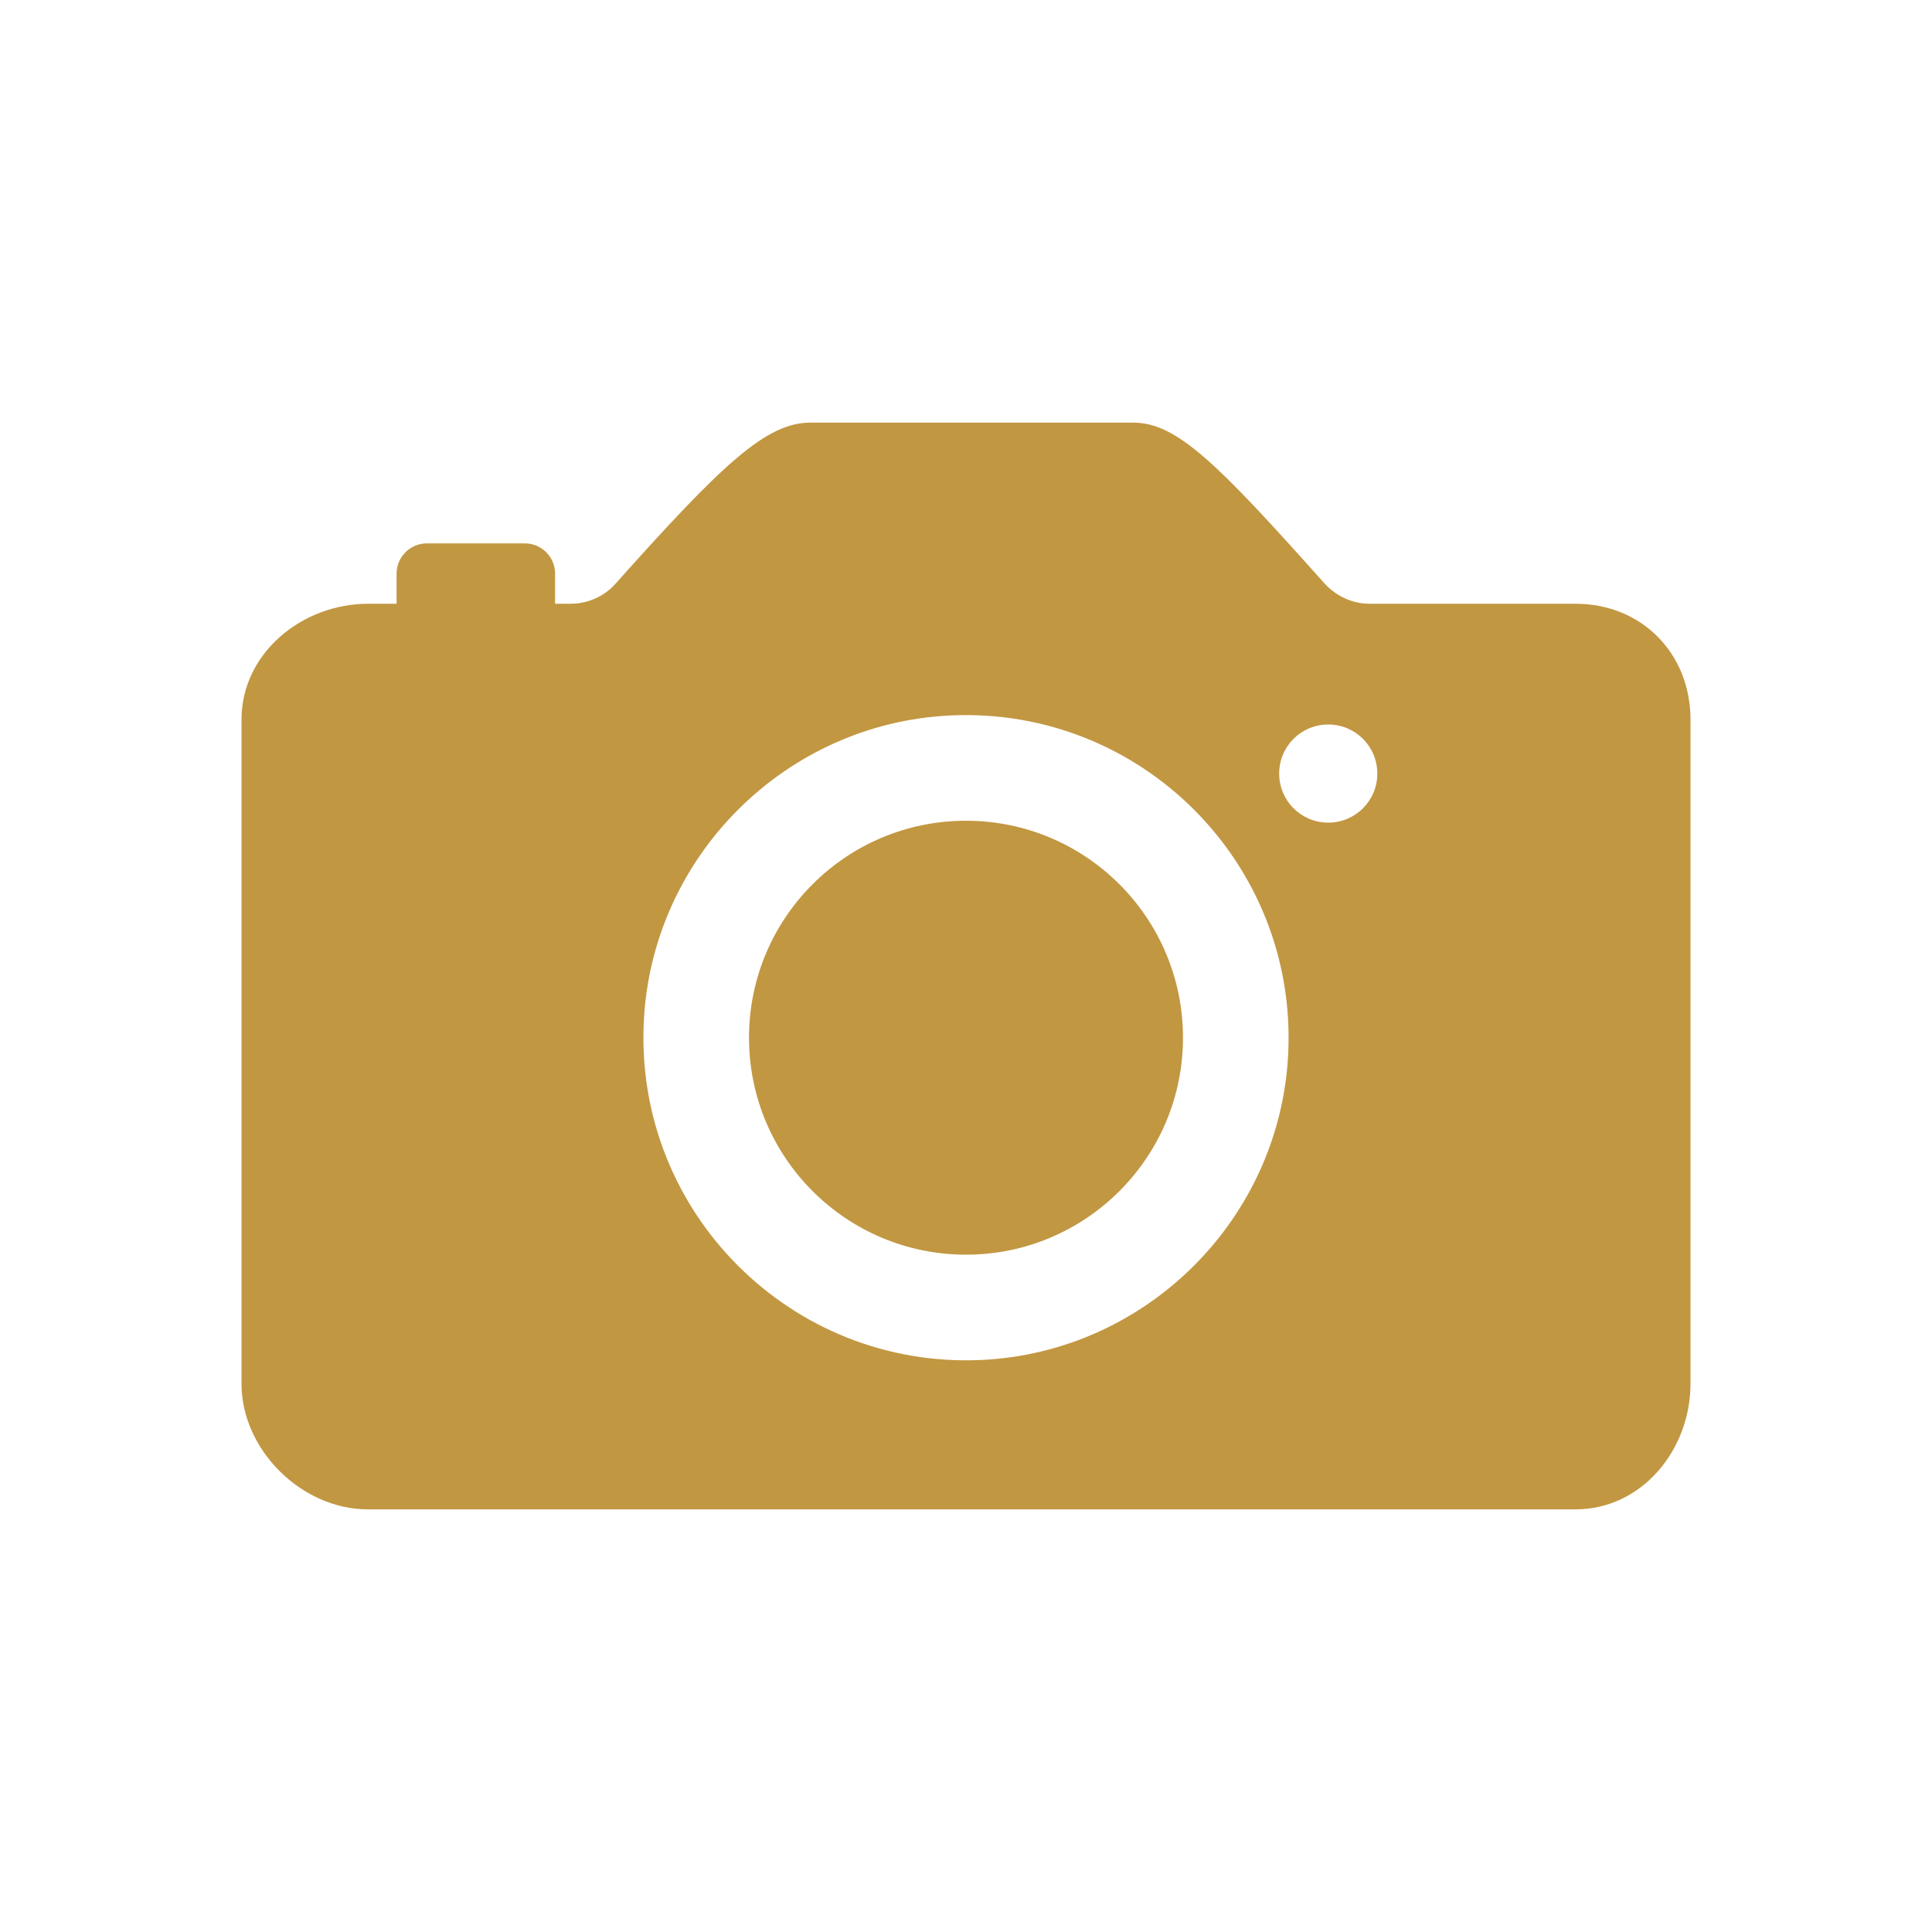 <svg width="48" height="48" viewBox="0 0 48 48" fill="none" xmlns="http://www.w3.org/2000/svg">
<path d="M24 31.172C26.977 31.172 29.391 28.758 29.391 25.781C29.391 22.804 26.977 20.391 24 20.391C21.023 20.391 18.609 22.804 18.609 25.781C18.609 28.758 21.023 31.172 24 31.172Z" fill="#C29742"/>
<path d="M39.141 15H34.031C33.6 15 33.197 14.812 32.906 14.494C30.244 11.512 29.241 10.5 28.153 10.5H20.137C19.041 10.5 17.962 11.512 15.291 14.503C15.009 14.822 14.597 15 14.175 15H13.791V14.25C13.791 13.838 13.453 13.5 13.041 13.5H10.603C10.191 13.5 9.853 13.838 9.853 14.25V15H9.15C7.491 15 6 16.238 6 17.878V34.378C6 36.019 7.491 37.5 9.141 37.5H39.141C40.791 37.5 42 36.019 42 34.378V17.878C42 16.238 40.791 15 39.141 15ZM24.375 33.788C19.659 34.003 15.778 30.122 15.994 25.406C16.181 21.291 19.509 17.962 23.625 17.775C28.341 17.559 32.222 21.441 32.006 26.156C31.819 30.272 28.491 33.6 24.375 33.788ZM33 20.438C32.325 20.438 31.781 19.894 31.781 19.219C31.781 18.544 32.325 18 33 18C33.675 18 34.219 18.544 34.219 19.219C34.219 19.894 33.675 20.438 33 20.438Z" fill="#C29742"/>
</svg>
